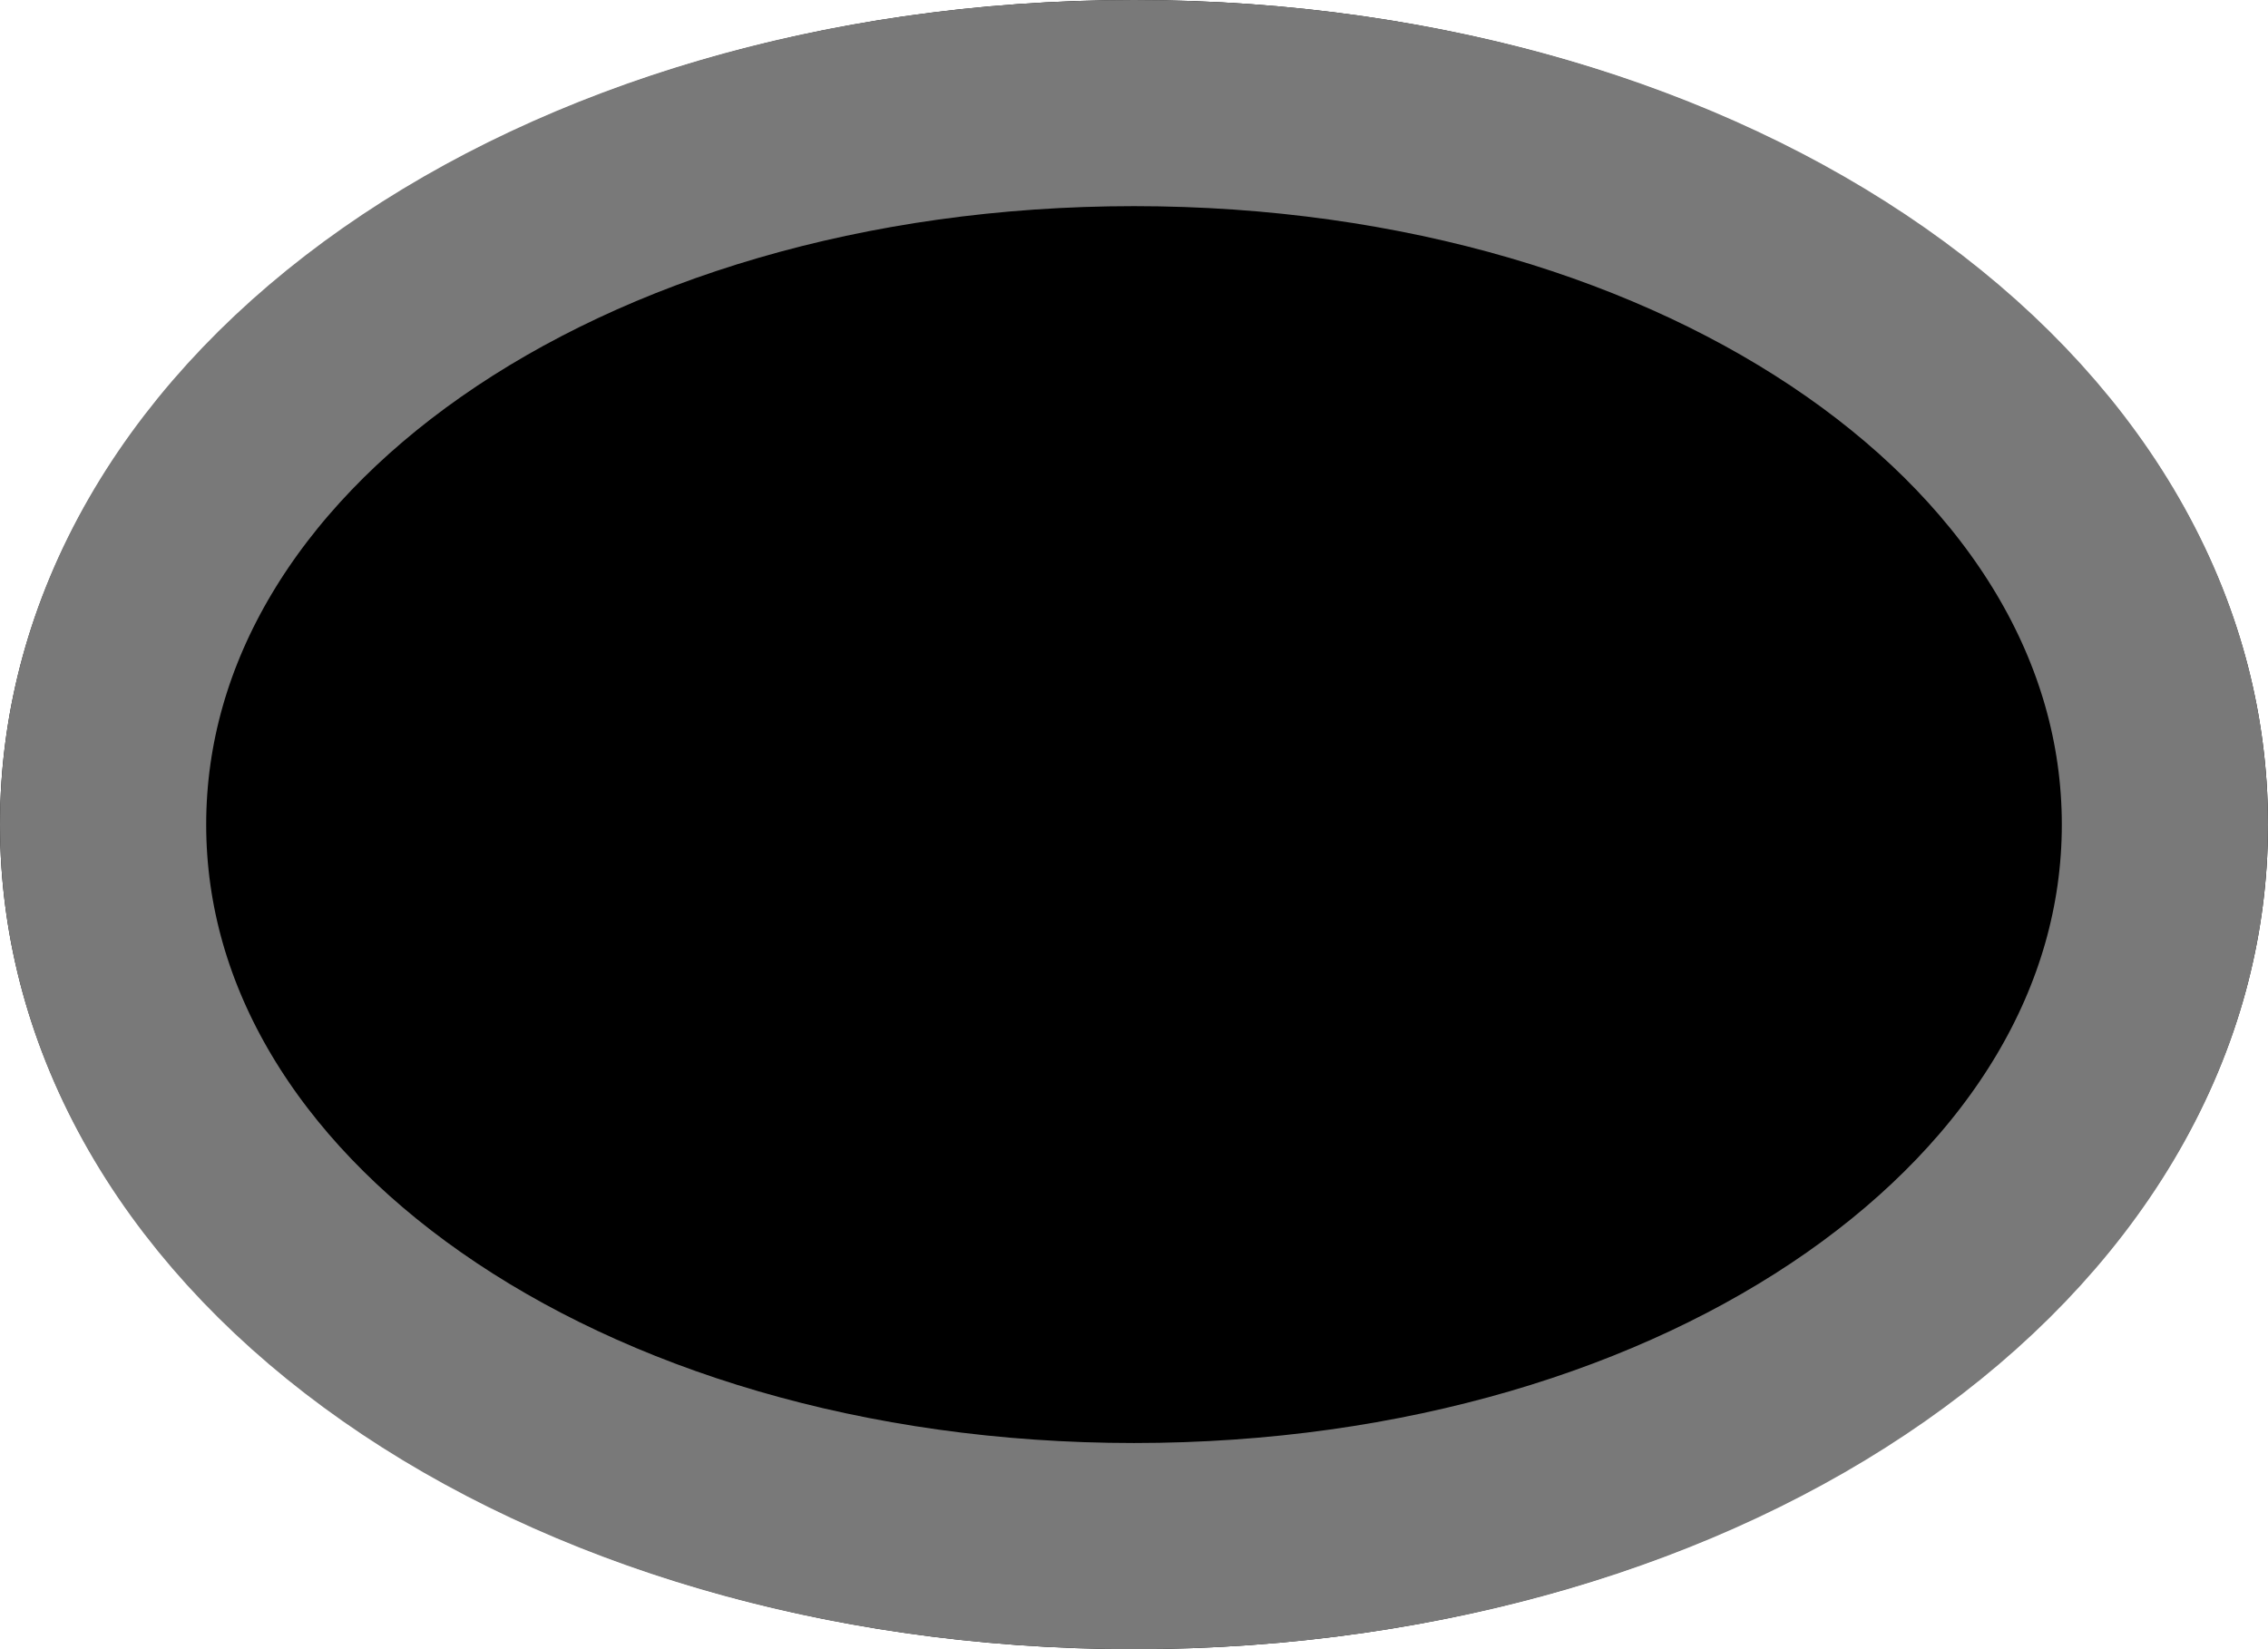 ﻿<?xml version="1.0" encoding="utf-8"?>
<svg version="1.1" xmlns:xlink="http://www.w3.org/1999/xlink" width="11px" height="8px" xmlns="http://www.w3.org/2000/svg">
  <g transform="matrix(1 0 0 1 -444 -247 )">
    <path d="M 449.5 247  C 452.58 247  455 248.76  455 251  C 455 253.24  452.58 255  449.5 255  C 446.42 255  444 253.24  444 251  C 444 248.76  446.42 247  449.5 247  Z " fill-rule="nonzero" fill="#000000" stroke="none" />
    <path d="M 449.5 247.5  C 452.3 247.5  454.5 249.04  454.5 251  C 454.5 252.96  452.3 254.5  449.5 254.5  C 446.7 254.5  444.5 252.96  444.5 251  C 444.5 249.04  446.7 247.5  449.5 247.5  Z " stroke-width="1" stroke="#797979" fill="none" />
  </g>
</svg>